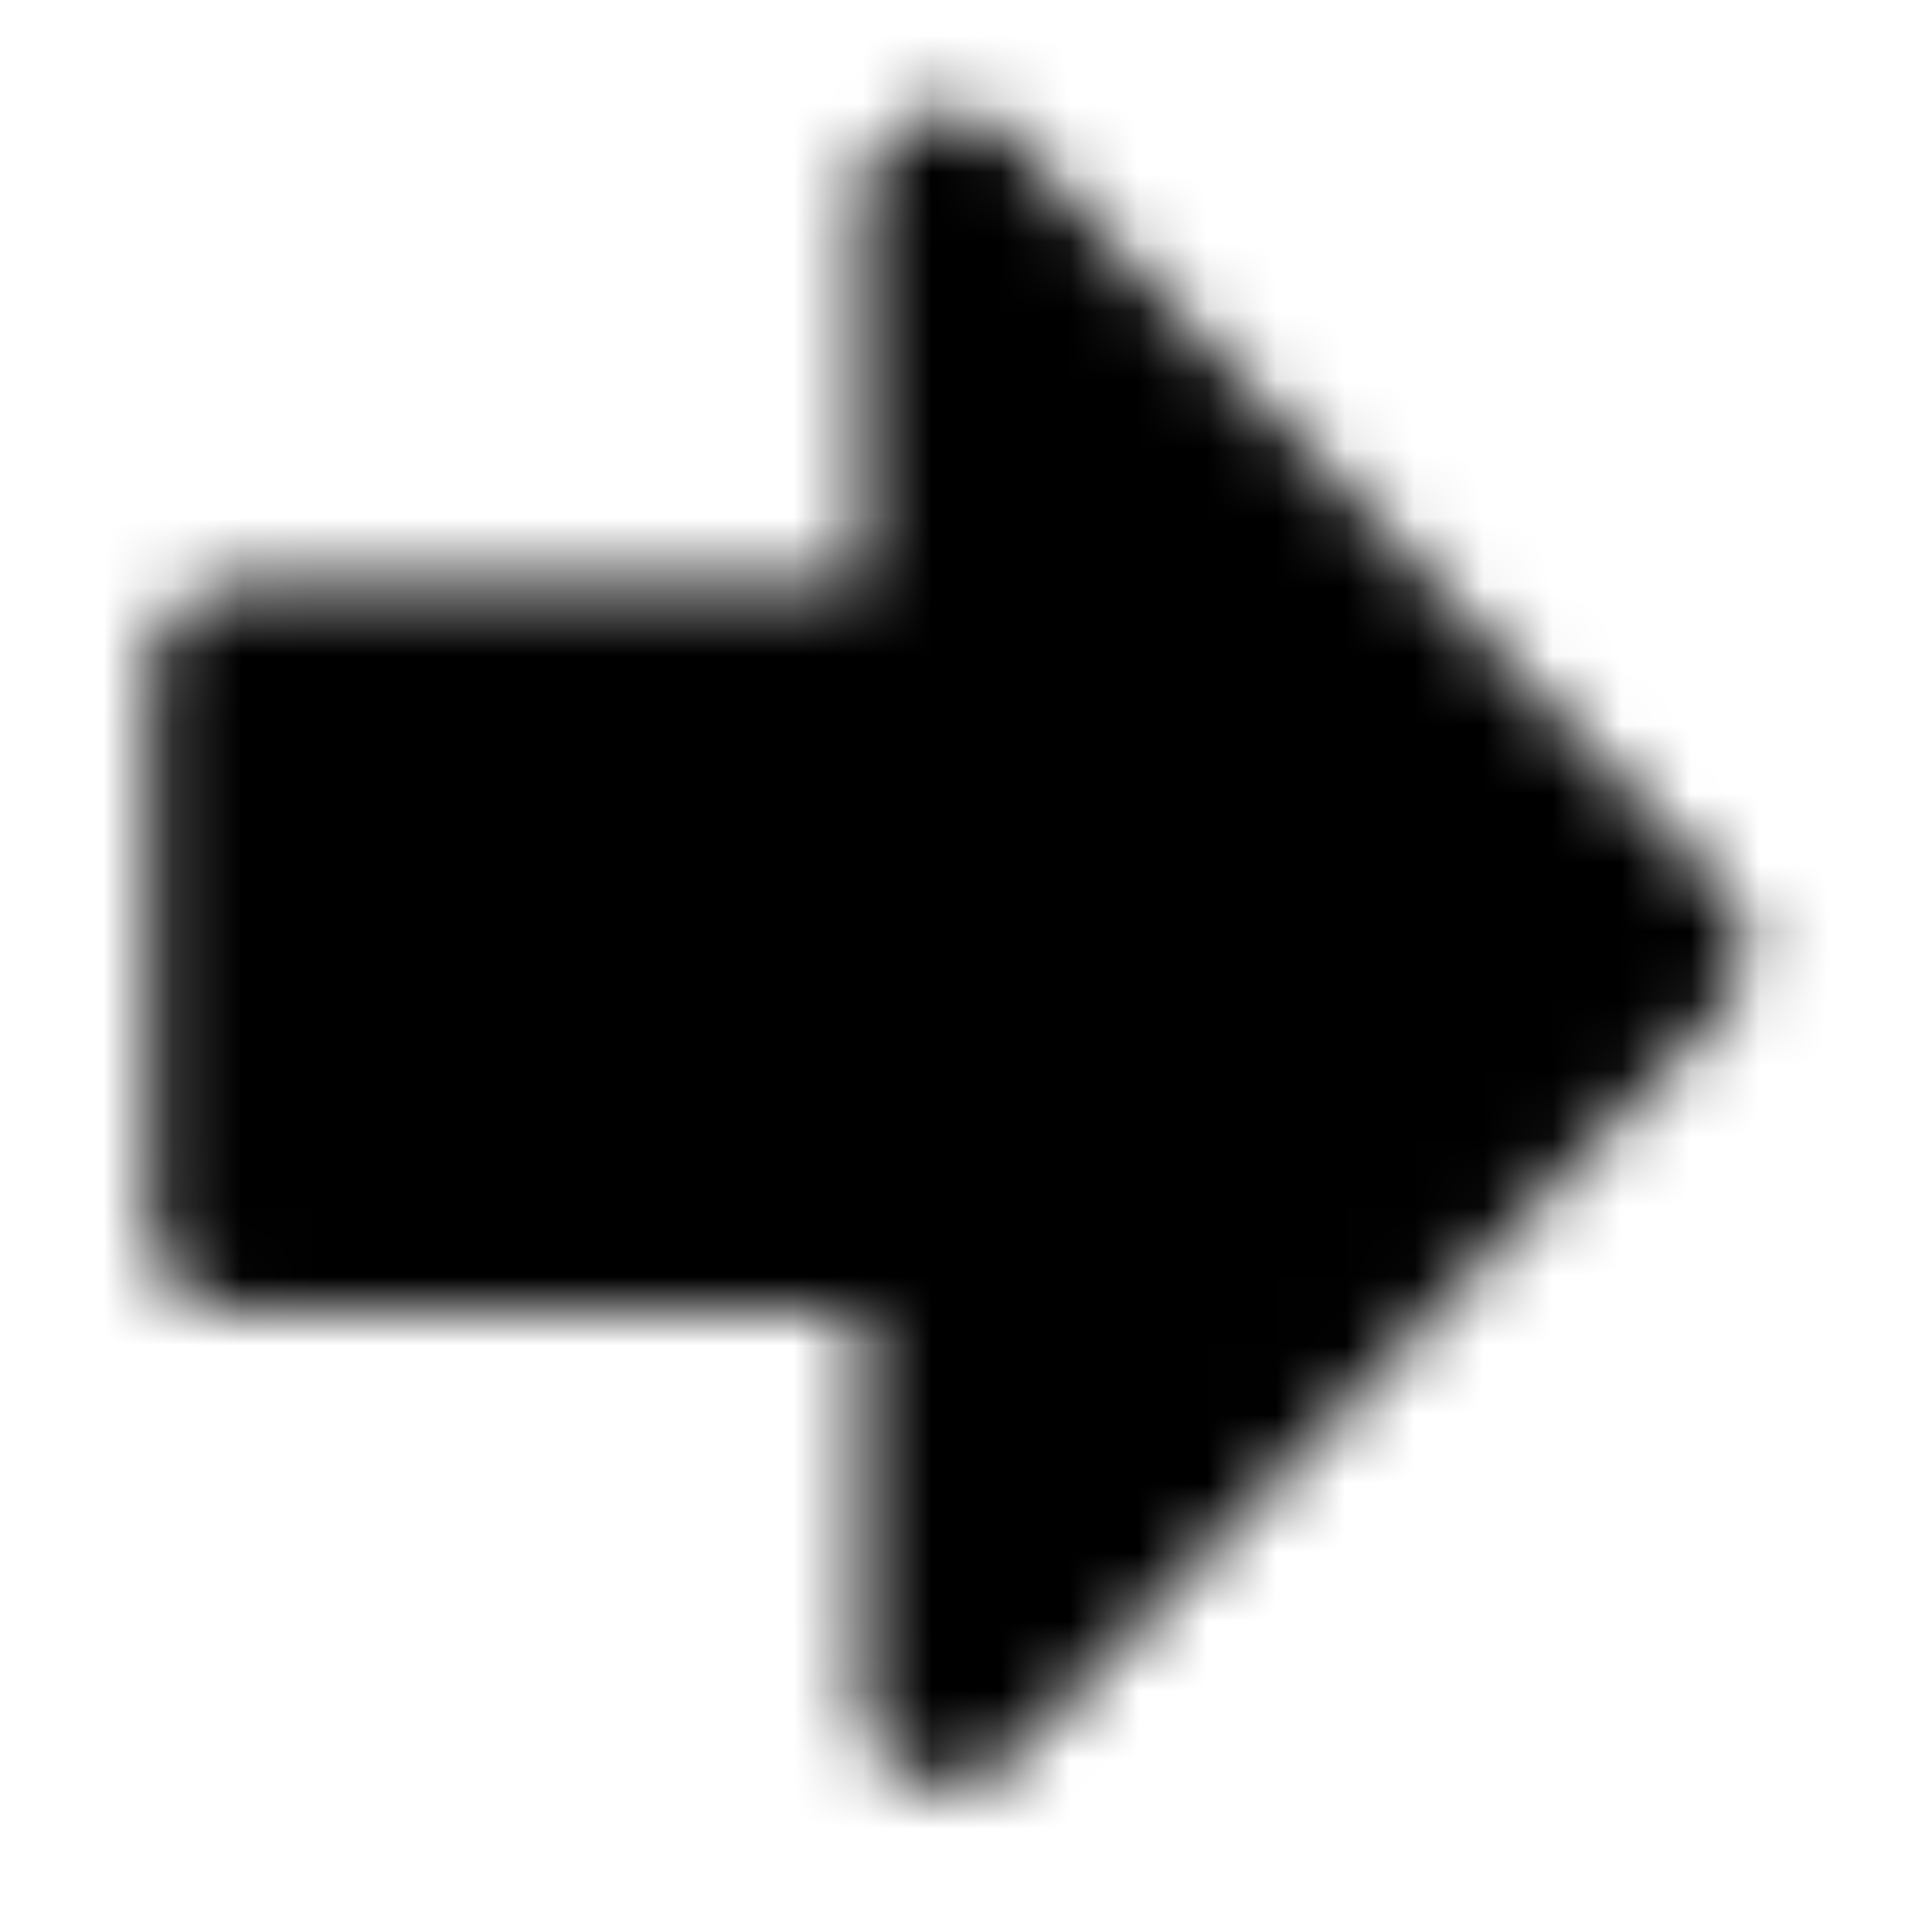 <svg width="28" height="28" viewBox="0 0 28 28" fill="none" xmlns="http://www.w3.org/2000/svg">
<mask id="mask0_831_59" style="mask-type:luminance" maskUnits="userSpaceOnUse" x="2" y="1" width="24" height="25">
<path d="M13.75 24.635L24.062 13.75L13.75 2.865V9.739H3.438V17.76H13.75V24.635Z" fill="white" stroke="white" stroke-width="2.5" stroke-linecap="round" stroke-linejoin="round"/>
</mask>
<g mask="url(#mask0_831_59)">
<path d="M0 0H27.5V27.5H0V0Z" fill="black"/>
</g>
</svg>

